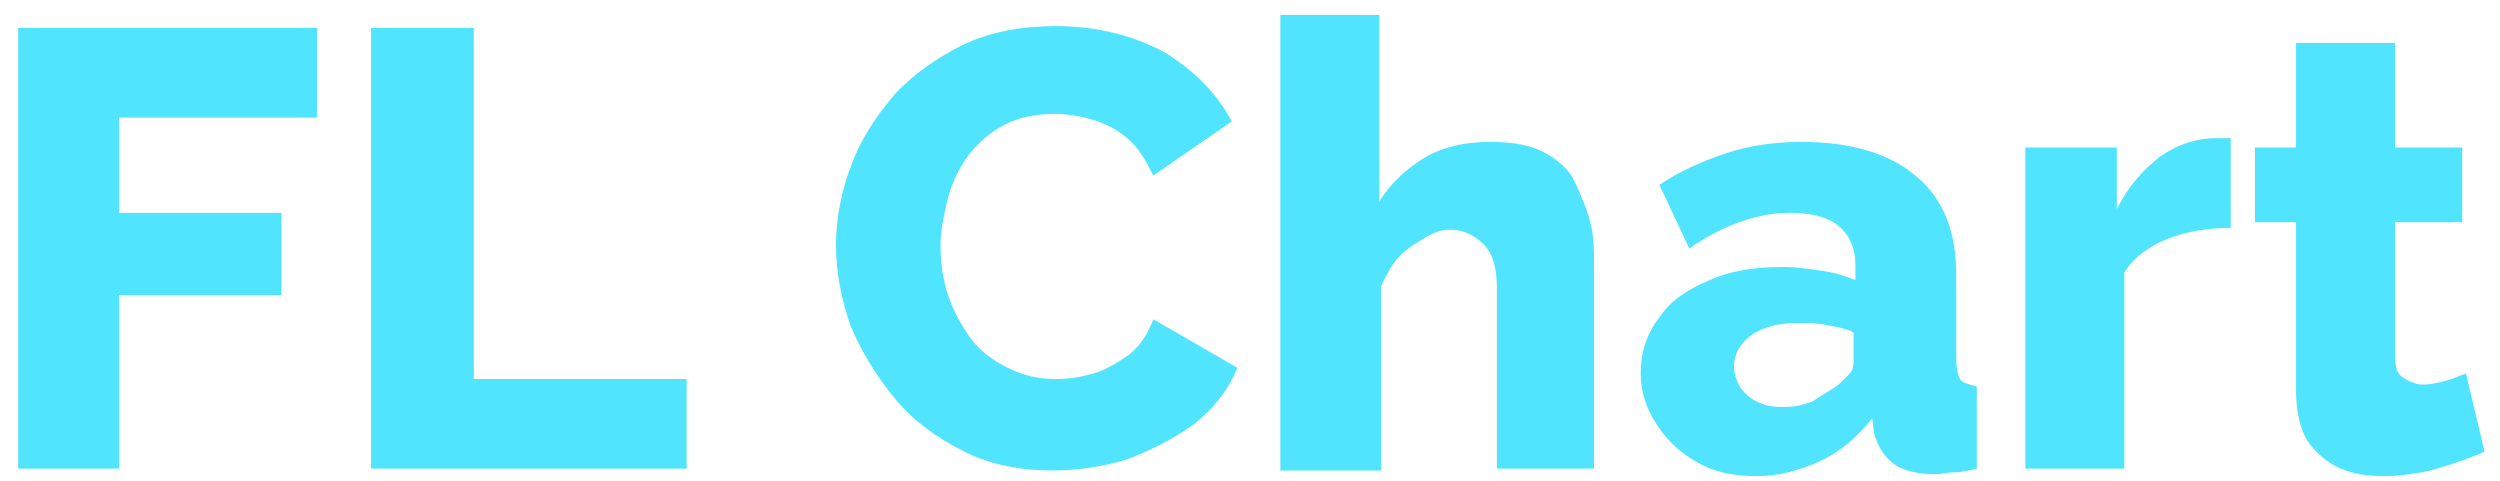 <svg width="130" height="25" viewBox="0 0 130 25" fill="none" xmlns="http://www.w3.org/2000/svg">
<path d="M0.947 24.369V1.456H16.481V6.116H6.19V11.068H14.636V15.34H6.19V24.369H0.947Z" fill="#50E4FF"/>
<path d="M19.297 24.369V1.456H24.637V19.709H35.705V24.369H19.297Z" fill="#50E4FF"/>
<path d="M43.471 12.718C43.471 11.359 43.763 9.903 44.248 8.641C44.734 7.281 45.51 6.116 46.481 4.951C47.452 3.883 48.714 3.01 50.073 2.33C51.53 1.65 53.083 1.359 54.928 1.359C57.064 1.359 58.908 1.845 60.559 2.718C62.112 3.689 63.277 4.854 64.054 6.311L59.976 9.126C59.588 8.349 59.2 7.67 58.617 7.184C58.035 6.699 57.452 6.408 56.772 6.214C56.093 6.019 55.413 5.922 54.831 5.922C53.86 5.922 52.889 6.116 52.209 6.505C51.433 6.893 50.85 7.476 50.365 8.058C49.879 8.738 49.491 9.514 49.297 10.291C49.102 11.068 48.908 11.942 48.908 12.718C48.908 13.592 49.005 14.466 49.297 15.34C49.588 16.213 49.976 16.893 50.462 17.573C50.947 18.252 51.627 18.738 52.404 19.126C53.18 19.515 53.957 19.709 54.928 19.709C55.607 19.709 56.19 19.612 56.87 19.417C57.549 19.223 58.132 18.835 58.714 18.447C59.297 17.961 59.685 17.379 59.976 16.602L64.345 19.126C63.86 20.291 63.18 21.165 62.112 22.039C61.044 22.816 59.879 23.398 58.617 23.884C57.355 24.272 55.996 24.466 54.734 24.466C53.083 24.466 51.53 24.175 50.17 23.495C48.811 22.816 47.549 21.942 46.578 20.777C45.607 19.612 44.831 18.349 44.248 16.99C43.763 15.631 43.471 14.175 43.471 12.718Z" fill="#50E4FF"/>
<path d="M82.986 24.369H77.841V15.049C77.841 13.981 77.646 13.204 77.161 12.719C76.675 12.233 76.093 11.942 75.413 11.942C75.025 11.942 74.637 12.039 74.151 12.33C73.666 12.621 73.18 12.913 72.792 13.301C72.404 13.689 72.112 14.272 71.821 14.854V24.466H66.578V0.777H71.724V10.486C72.306 9.515 73.18 8.738 74.151 8.155C75.219 7.573 76.287 7.379 77.549 7.379C78.714 7.379 79.685 7.573 80.365 7.961C81.044 8.35 81.627 8.835 81.918 9.515C82.209 10.194 82.501 10.777 82.695 11.553C82.889 12.33 82.889 13.01 82.889 13.787V24.369H82.986Z" fill="#50E4FF"/>
<path d="M85.316 19.418C85.316 18.35 85.608 17.379 86.287 16.505C86.87 15.631 87.743 15.049 88.908 14.563C89.976 14.078 91.239 13.883 92.695 13.883C93.374 13.883 94.054 13.981 94.734 14.078C95.413 14.175 95.996 14.369 96.481 14.563V13.786C96.481 12.913 96.19 12.233 95.608 11.748C95.025 11.262 94.151 11.068 93.083 11.068C92.112 11.068 91.239 11.262 90.462 11.553C89.588 11.845 88.714 12.33 87.841 12.913L86.287 9.612C87.452 8.835 88.617 8.35 89.782 7.961C90.947 7.573 92.306 7.379 93.666 7.379C96.19 7.379 98.229 7.961 99.588 9.126C101.044 10.291 101.724 12.039 101.724 14.272V18.641C101.724 19.126 101.821 19.515 101.918 19.709C102.015 19.903 102.404 20 102.792 20.097V24.369C102.404 24.466 101.918 24.563 101.627 24.563C101.239 24.563 100.947 24.66 100.656 24.66C99.685 24.66 98.909 24.466 98.423 24.078C97.938 23.689 97.646 23.204 97.452 22.524L97.355 21.748C96.578 22.718 95.705 23.495 94.637 23.981C93.569 24.466 92.501 24.757 91.336 24.757C90.171 24.757 89.2 24.563 88.326 24.078C87.452 23.592 86.772 23.01 86.19 22.136C85.608 21.262 85.316 20.388 85.316 19.418ZM95.608 20C95.802 19.806 95.996 19.612 96.19 19.418C96.384 19.223 96.384 18.932 96.384 18.738V17.282C95.996 17.087 95.51 16.99 94.928 16.893C94.442 16.796 93.957 16.796 93.472 16.796C92.501 16.796 91.724 16.99 91.141 17.379C90.559 17.767 90.171 18.35 90.171 19.029C90.171 19.418 90.268 19.709 90.462 20.097C90.656 20.388 90.947 20.68 91.336 20.874C91.724 21.068 92.112 21.165 92.695 21.165C93.277 21.165 93.763 21.068 94.248 20.874C94.831 20.485 95.219 20.291 95.608 20Z" fill="#50E4FF"/>
<path d="M116.093 11.845C114.831 11.845 113.666 12.039 112.695 12.428C111.724 12.816 110.947 13.398 110.462 14.175V24.369H105.316V7.67H110.074V10.874C110.656 9.709 111.433 8.835 112.307 8.156C113.277 7.476 114.248 7.185 115.219 7.185C115.413 7.185 115.608 7.185 115.705 7.185C115.802 7.185 115.899 7.185 115.996 7.185V11.845H116.093Z" fill="#50E4FF"/>
<path d="M129.2 23.495C128.714 23.69 128.229 23.884 127.646 24.078C127.064 24.272 126.481 24.466 125.899 24.563C125.316 24.66 124.637 24.758 124.054 24.758C123.18 24.758 122.404 24.66 121.724 24.369C121.044 24.078 120.462 23.593 119.976 22.913C119.588 22.233 119.394 21.36 119.394 20.292V11.554H117.258V7.67H119.394V2.233H124.54V7.67H128.035V11.554H124.54V18.447C124.54 19.029 124.637 19.418 124.928 19.612C125.219 19.806 125.608 20 125.996 20C126.384 20 126.773 19.903 127.161 19.806C127.549 19.709 127.938 19.515 128.229 19.418L129.2 23.495Z" fill="#50E4FF"/>
</svg>
